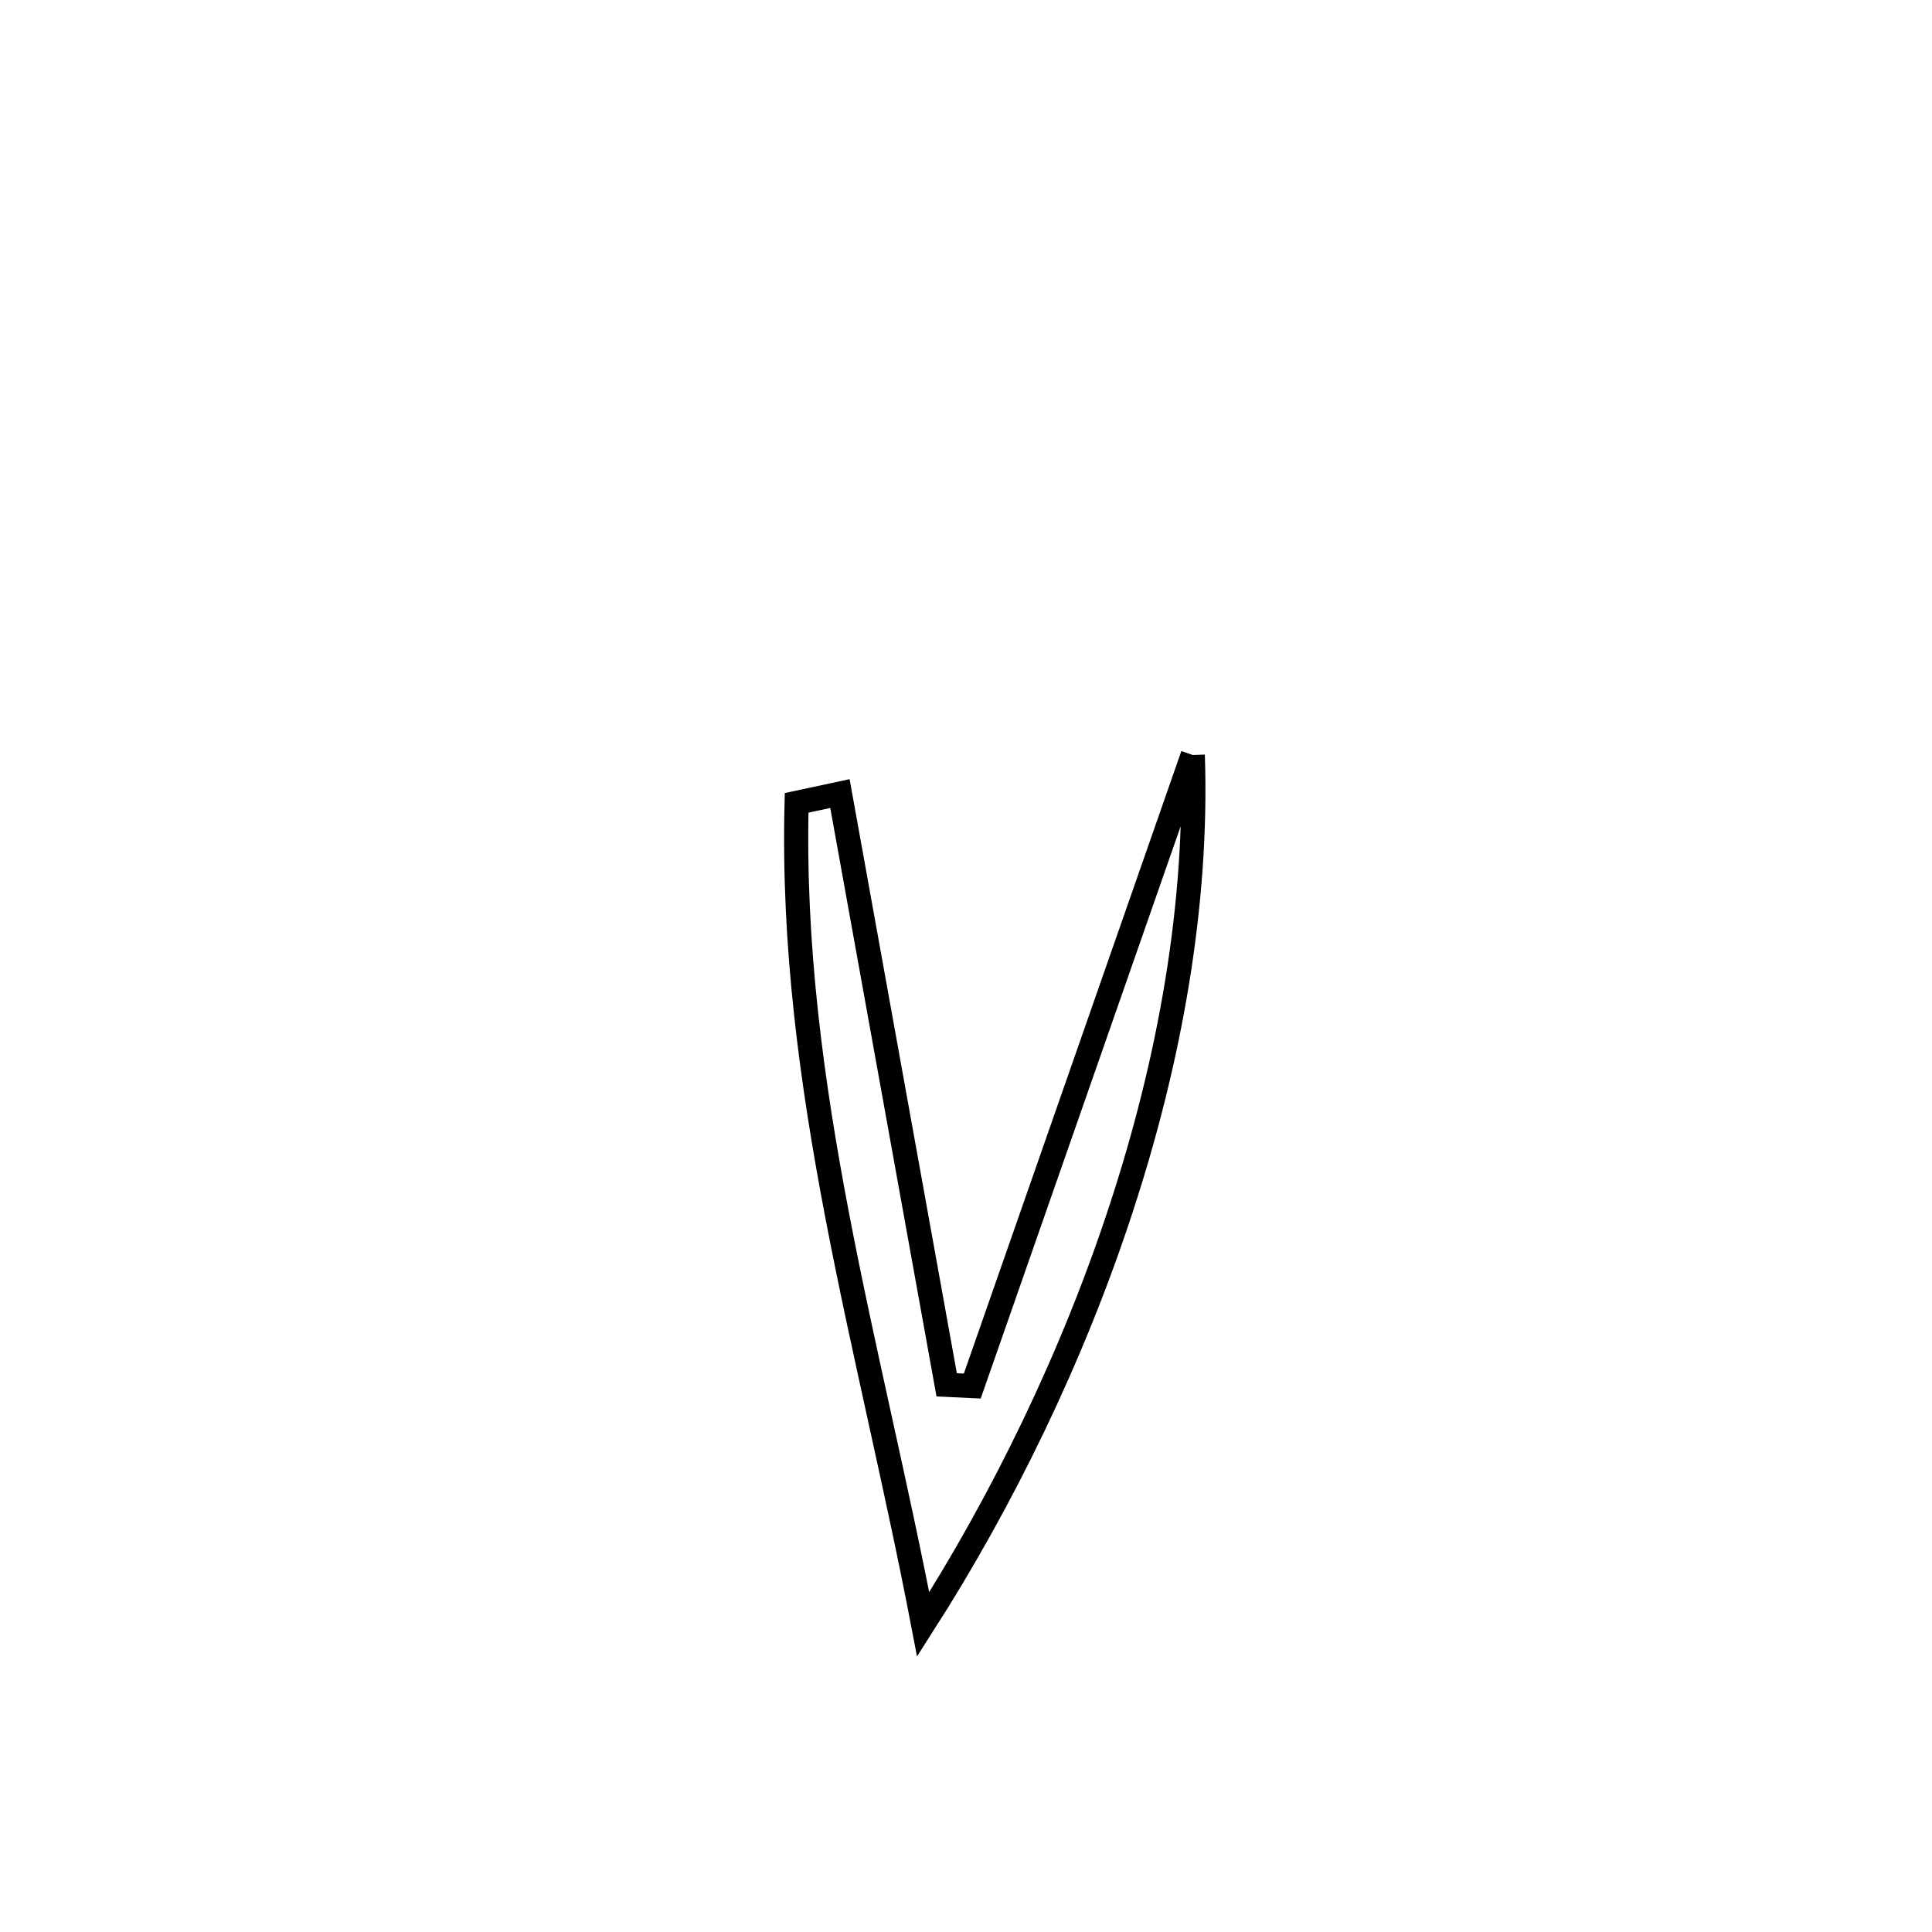 <svg xmlns="http://www.w3.org/2000/svg" viewBox="0.0 0.0 24.0 24.0" height="200px" width="200px"><path fill="none" stroke="black" stroke-width=".3" stroke-opacity="1.0"  filling="0" d="M14.817 9.379 L14.817 9.379 C14.88 11.225 14.536 13.155 13.929 15.008 C13.323 16.861 12.454 18.638 11.468 20.179 L11.468 20.179 C11.139 18.462 10.724 16.792 10.402 15.11 C10.08 13.428 9.851 11.735 9.896 9.973 L9.896 9.973 C10.075 9.934 10.255 9.896 10.434 9.858 L10.434 9.858 C10.876 12.306 11.318 14.754 11.76 17.203 L11.76 17.203 C11.866 17.208 11.972 17.213 12.078 17.218 L12.078 17.218 C12.535 15.911 12.991 14.605 13.448 13.298 C13.904 11.992 14.361 10.685 14.817 9.379 L14.817 9.379"></path></svg>